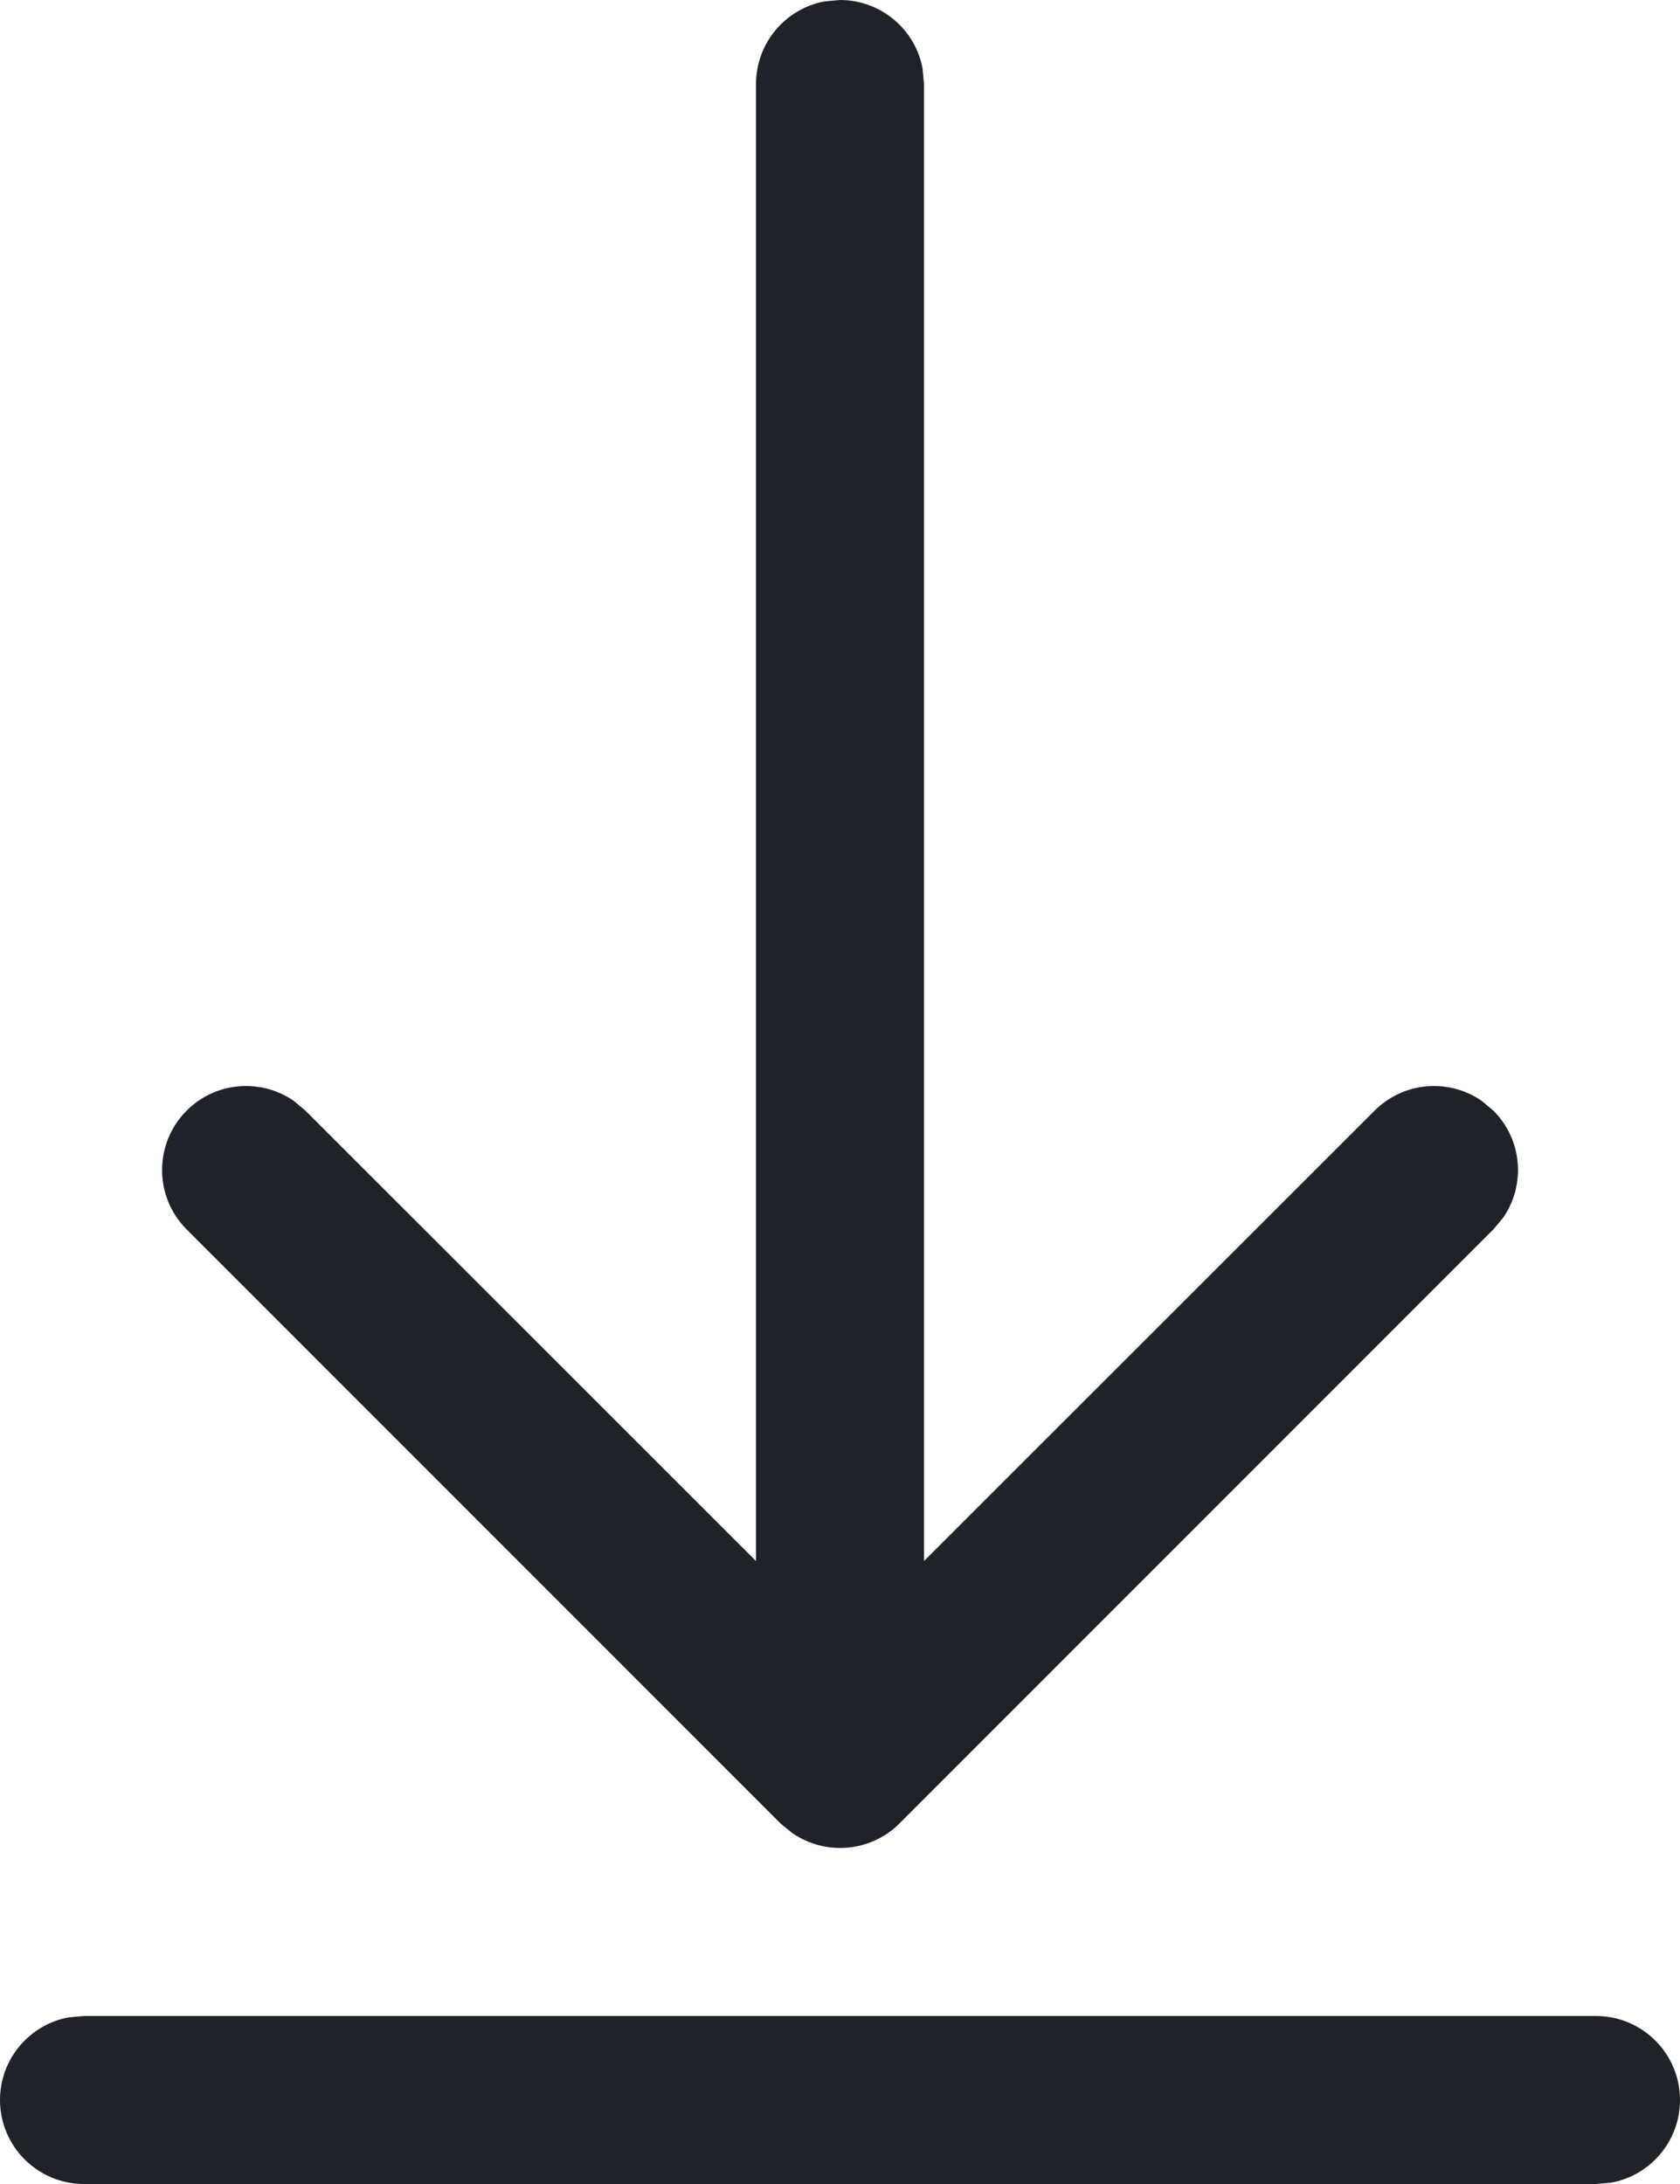 <svg width="10" height="13" viewBox="0 0 10 13" fill="none" xmlns="http://www.w3.org/2000/svg">
<path d="M0.5 12H9.5C9.776 12 10 12.224 10 12.5C10 12.745 9.823 12.95 9.59 12.992L9.5 13H0.5C0.224 13 0 12.776 0 12.5C0 12.255 0.177 12.05 0.41 12.008L0.5 12H9.5H0.5ZM4.91 0.008L5 0C5.245 0 5.45 0.177 5.492 0.41L5.5 0.5V9.292L8.182 6.611C8.356 6.437 8.625 6.418 8.82 6.553L8.889 6.611C9.063 6.784 9.082 7.054 8.947 7.249L8.889 7.318L5.354 10.854C5.18 11.027 4.911 11.046 4.716 10.911L4.646 10.854L1.111 7.318C0.916 7.123 0.916 6.806 1.111 6.611C1.284 6.437 1.554 6.418 1.749 6.553L1.818 6.611L4.5 9.292V0.5C4.5 0.255 4.677 0.05 4.91 0.008L5 0L4.91 0.008Z" fill="#1F2329"/>
</svg>
